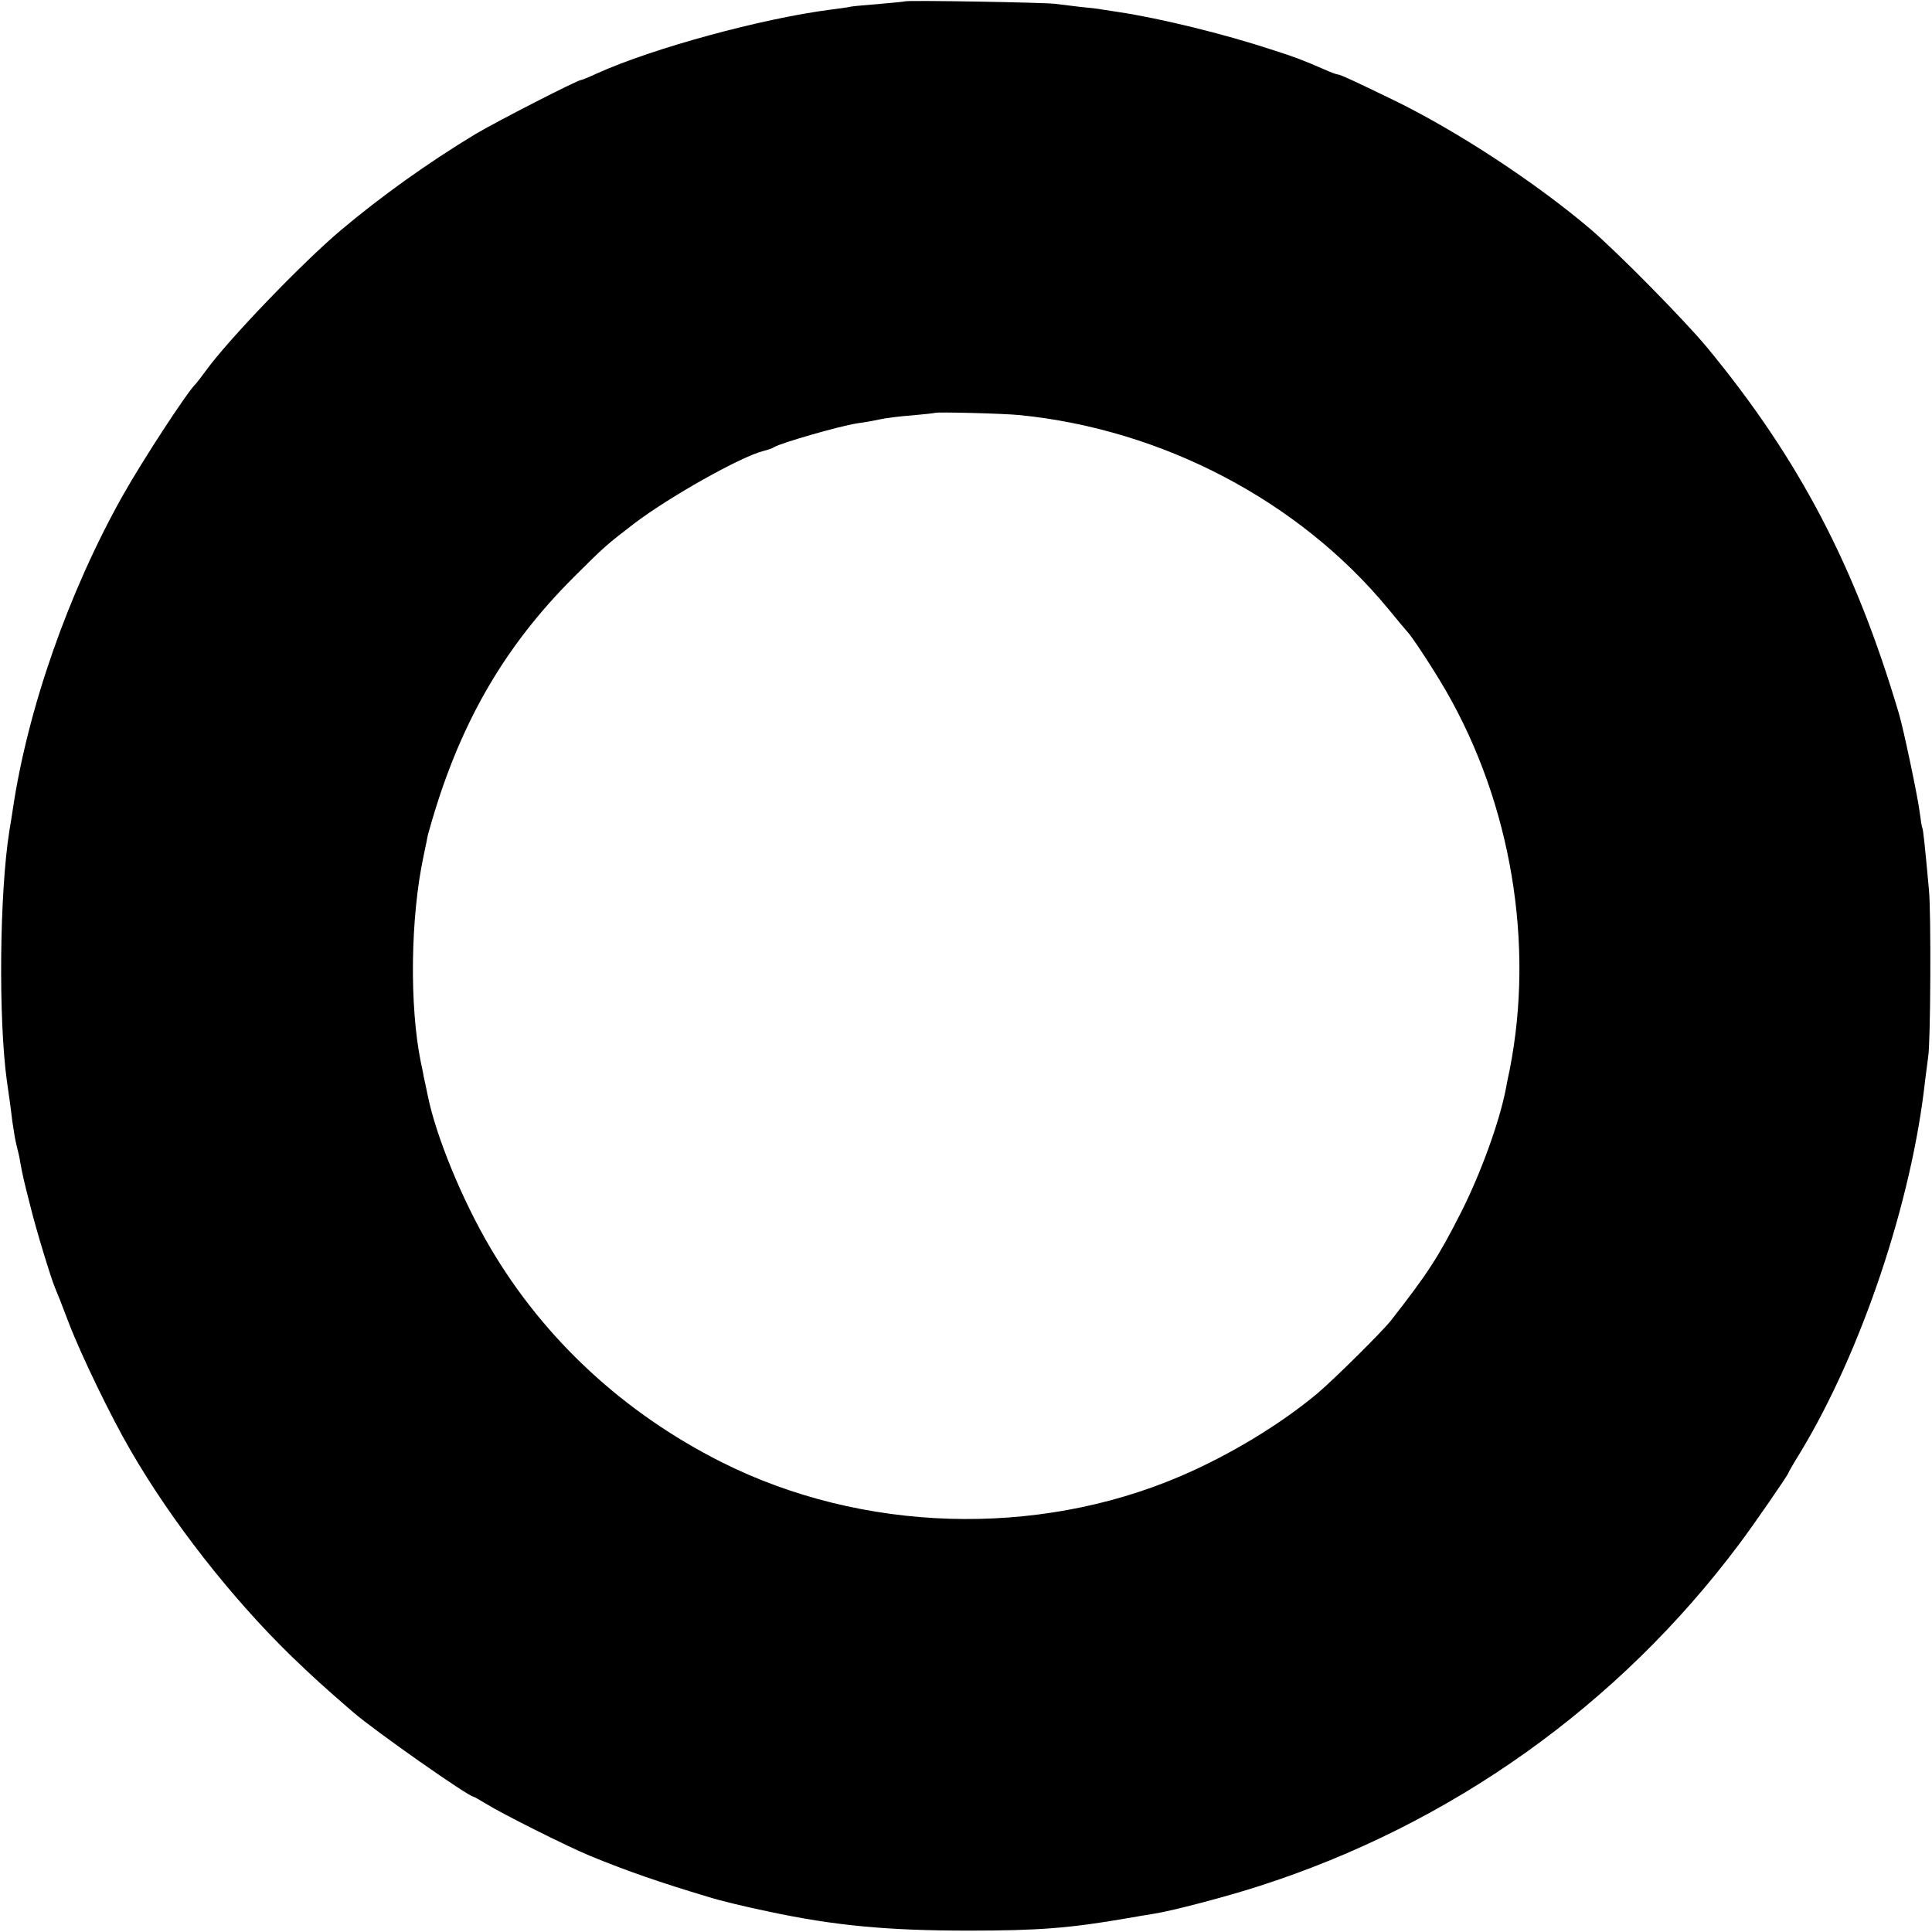 <?xml version="1.0" standalone="no"?>
<!DOCTYPE svg PUBLIC "-//W3C//DTD SVG 20010904//EN"
 "http://www.w3.org/TR/2001/REC-SVG-20010904/DTD/svg10.dtd">
<svg version="1.0" xmlns="http://www.w3.org/2000/svg"
 width="700pt" height="700pt" viewBox="0 0 700 700"
 preserveAspectRatio="xMidYMid meet">
<g transform="translate(0,700) scale(0.1,-0.1)"
fill="#000000" stroke="none">
<path d="M3278 6995 c-1 -1 -42 -5 -89 -9 -47 -4 -95 -8 -106 -10 -11 -3 -44
-7 -74 -11 -249 -32 -645 -140 -846 -231 -28 -13 -55 -24 -58 -24 -13 0 -305
-150 -381 -195 -174 -105 -344 -227 -489 -349 -140 -118 -409 -398 -489 -509
-17 -23 -33 -44 -36 -47 -29 -26 -191 -274 -265 -405 -198 -353 -345 -775
-399 -1140 -2 -16 -8 -50 -12 -75 -36 -226 -40 -683 -9 -907 10 -67 14 -99 20
-148 4 -27 10 -66 15 -85 5 -19 12 -48 14 -65 9 -48 13 -65 36 -155 21 -86 74
-259 89 -295 5 -11 28 -69 51 -130 44 -115 153 -340 223 -460 148 -256 363
-531 579 -742 82 -79 118 -112 228 -207 79 -68 418 -306 436 -306 2 0 23 -12
46 -26 54 -34 295 -155 378 -189 132 -54 249 -95 430 -149 38 -12 128 -34 215
-52 238 -51 431 -69 725 -69 254 0 367 9 575 45 33 6 76 13 95 16 66 10 267
63 381 100 696 223 1303 655 1740 1239 50 66 179 253 179 259 0 2 19 35 42 72
222 366 405 910 453 1349 4 33 9 71 11 85 9 47 11 525 3 605 -15 165 -21 220
-24 225 -2 3 -6 30 -10 60 -7 55 -58 298 -75 355 -158 533 -361 921 -694 1325
-79 96 -328 349 -426 432 -197 167 -480 353 -710 465 -140 68 -194 93 -202 93
-4 0 -27 8 -51 19 -76 33 -101 43 -192 72 -170 56 -403 113 -550 135 -27 4
-57 9 -65 10 -8 2 -42 6 -76 9 -33 4 -74 9 -90 11 -32 5 -540 14 -546 9z m417
-1499 c518 -52 1012 -311 1334 -701 36 -44 68 -82 71 -85 15 -15 96 -138 139
-213 236 -409 321 -916 231 -1372 -6 -27 -12 -59 -14 -70 -23 -119 -90 -304
-161 -445 -83 -164 -122 -224 -255 -394 -31 -40 -207 -214 -265 -263 -133
-112 -319 -225 -499 -302 -522 -223 -1153 -204 -1661 51 -354 178 -644 446
-839 778 -102 173 -197 405 -226 550 -5 25 -12 56 -15 70 -2 14 -7 36 -10 50
-42 205 -38 527 10 750 3 14 7 35 10 48 2 13 6 31 9 40 106 381 269 666 526
922 111 111 120 118 215 191 128 98 390 245 471 265 16 4 34 10 39 14 21 14
235 76 300 86 22 3 58 9 80 14 22 5 76 12 120 15 44 4 81 8 82 9 5 4 247 -2
308 -8z"/>
</g>
</svg>
